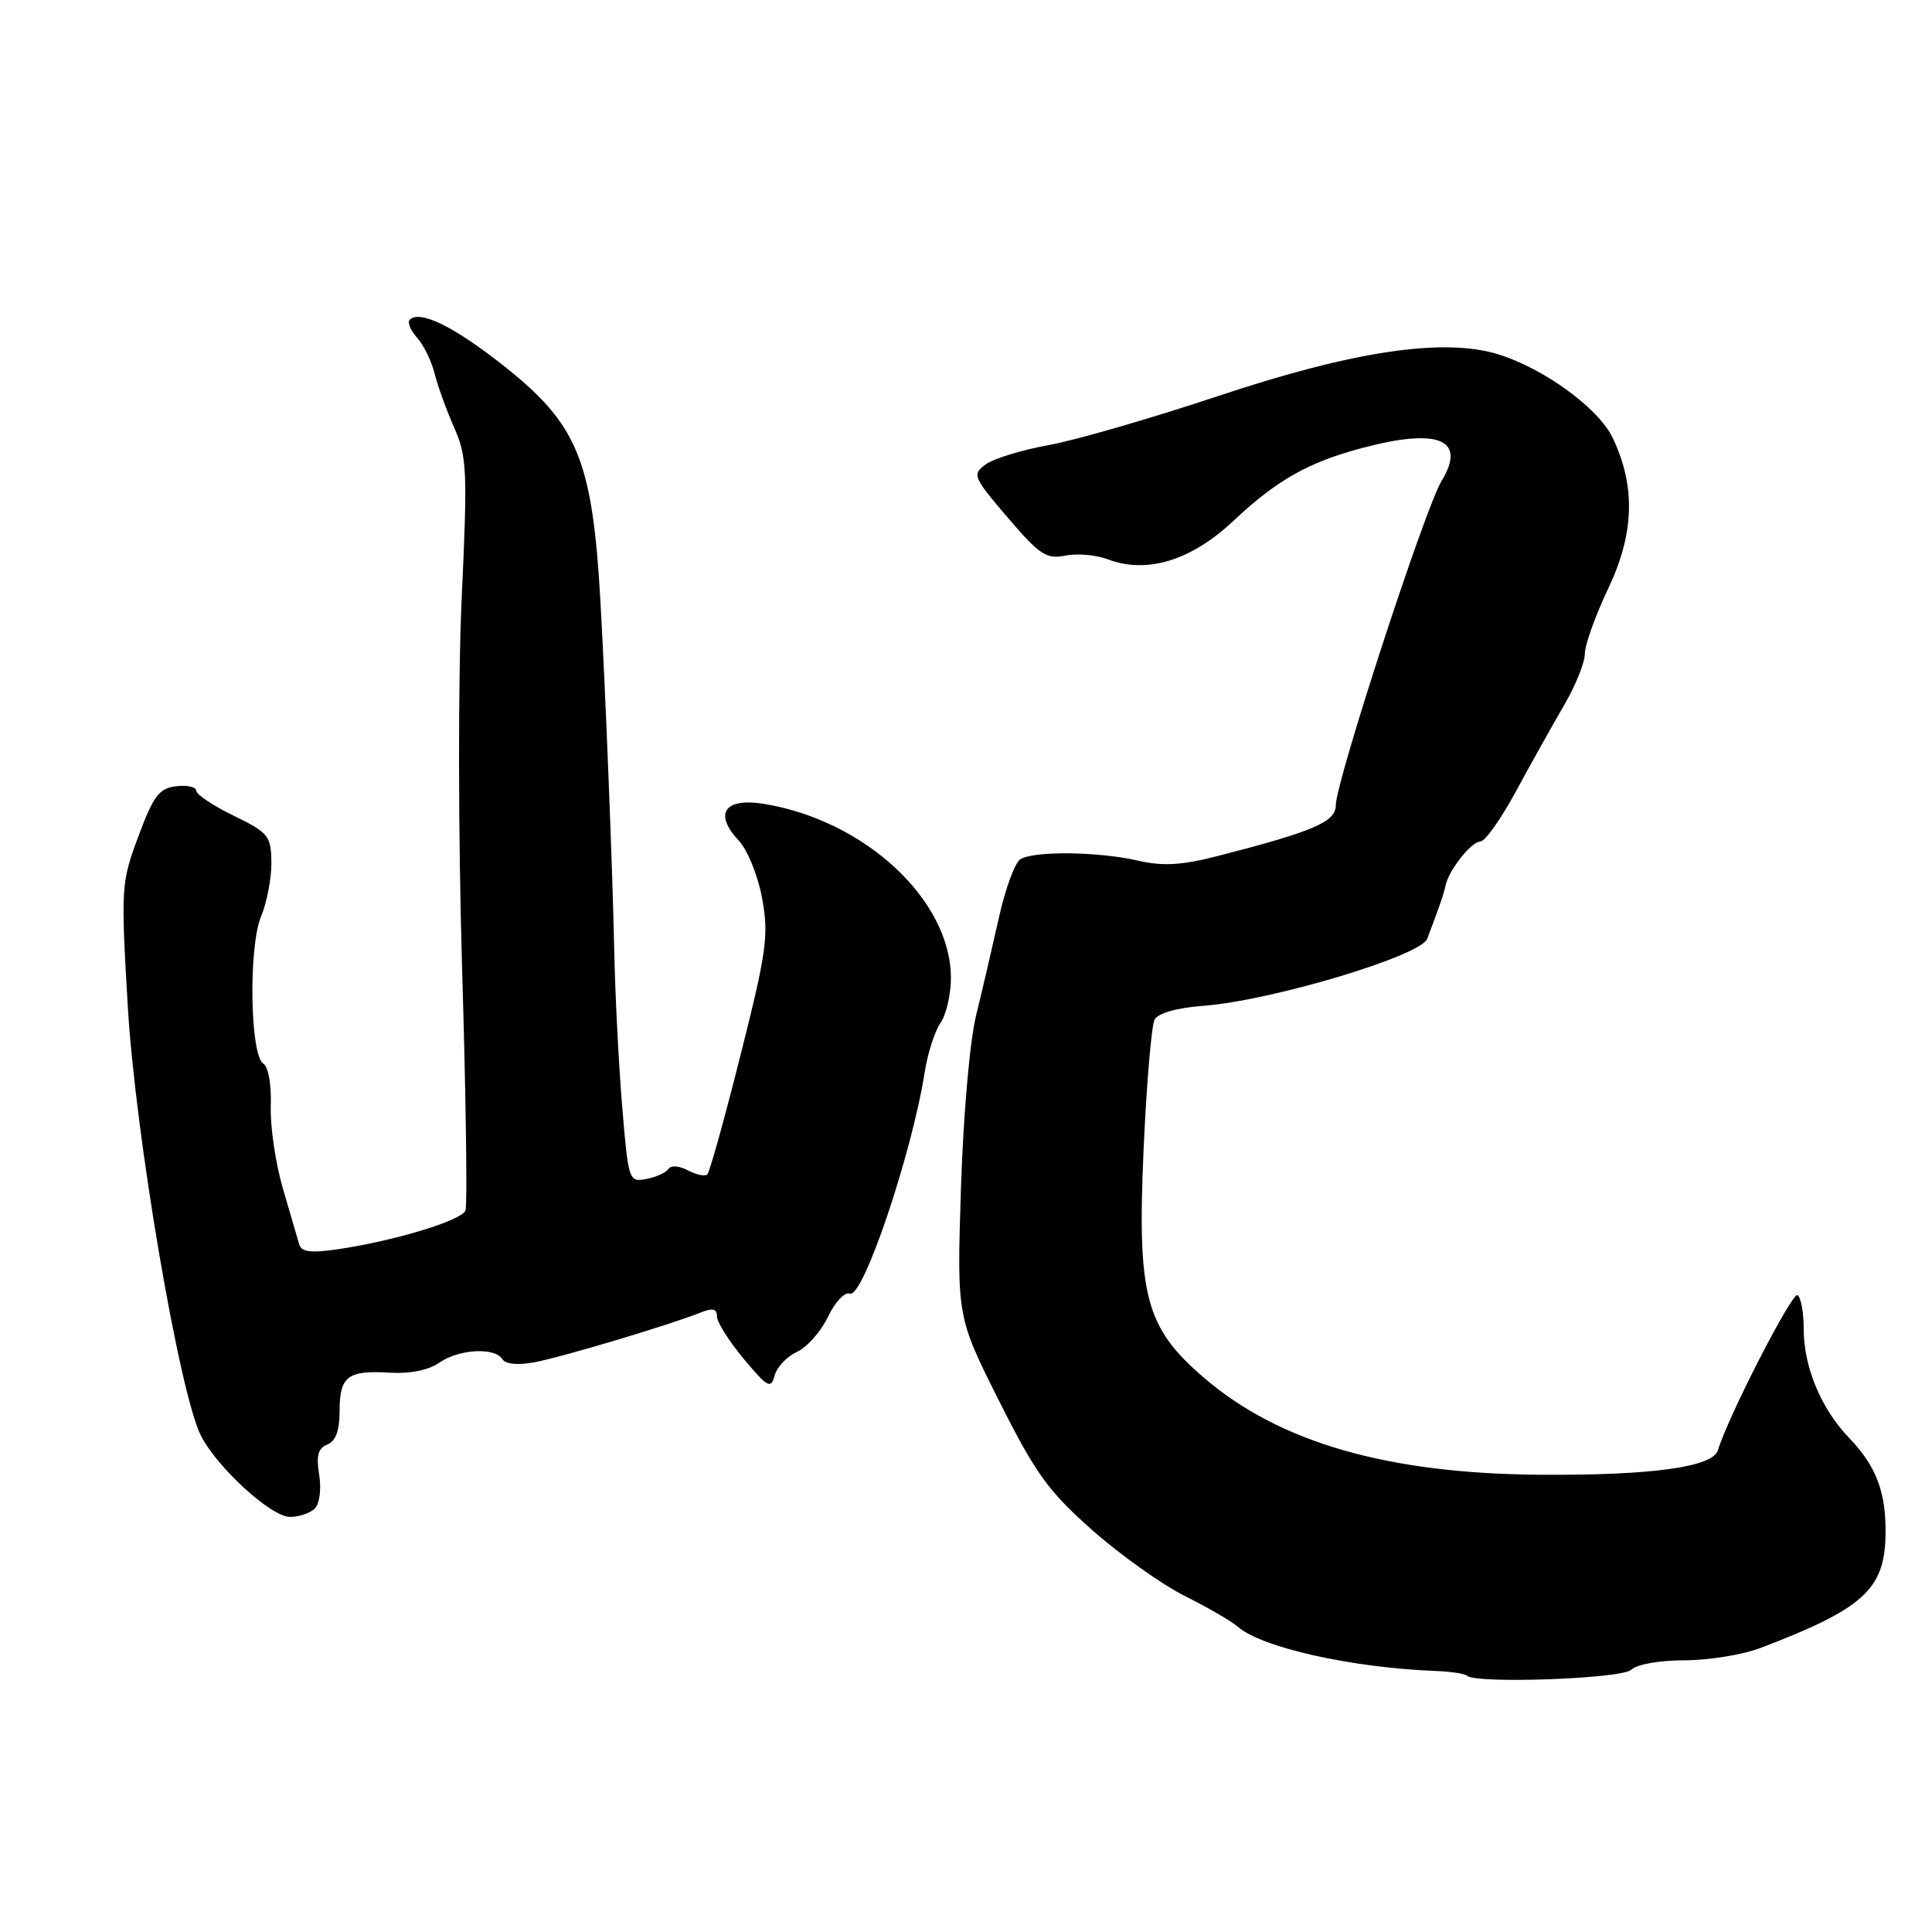 <?xml version="1.0" encoding="UTF-8" standalone="no"?>
<!DOCTYPE svg PUBLIC "-//W3C//DTD SVG 1.1//EN" "http://www.w3.org/Graphics/SVG/1.1/DTD/svg11.dtd" >
<svg xmlns="http://www.w3.org/2000/svg" xmlns:xlink="http://www.w3.org/1999/xlink" version="1.1" viewBox="0 0 256 256">
 <g >
 <path fill="currentColor"
d=" M 216.15 221.25 C 216.86 220.54 219.89 220.00 223.18 220.00 C 226.36 220.00 230.88 219.27 233.23 218.38 C 246.82 213.21 249.69 210.64 249.84 203.50 C 249.95 197.77 248.66 194.32 244.99 190.50 C 241.30 186.66 239.00 181.14 239.00 176.09 C 239.00 173.91 238.63 171.89 238.18 171.61 C 237.47 171.17 228.96 187.74 227.63 192.17 C 226.96 194.40 218.78 195.52 204.00 195.41 C 183.83 195.26 169.55 191.14 159.58 182.60 C 151.75 175.89 150.66 171.74 151.54 152.14 C 151.93 143.54 152.58 135.87 152.99 135.10 C 153.45 134.25 155.94 133.54 159.40 133.28 C 168.38 132.62 188.24 126.68 189.11 124.40 C 190.72 120.18 191.31 118.44 191.55 117.31 C 191.98 115.28 194.98 111.50 196.16 111.50 C 196.78 111.50 198.91 108.49 200.89 104.82 C 202.88 101.15 205.74 96.03 207.25 93.45 C 208.76 90.86 210.00 87.79 210.00 86.62 C 210.00 85.46 211.39 81.58 213.09 78.00 C 216.57 70.69 216.75 64.41 213.68 58.00 C 211.82 54.11 204.65 48.87 198.60 46.97 C 191.39 44.71 179.38 46.48 161.50 52.45 C 152.70 55.38 142.57 58.32 139.00 58.97 C 135.43 59.61 131.65 60.77 130.60 61.54 C 128.79 62.87 128.93 63.20 133.51 68.56 C 137.74 73.52 138.65 74.12 141.16 73.62 C 142.72 73.31 145.24 73.52 146.75 74.10 C 151.94 76.08 157.80 74.30 163.40 69.05 C 169.19 63.61 173.32 61.27 180.50 59.36 C 190.62 56.66 194.37 58.22 191.01 63.74 C 188.82 67.34 177.00 103.59 177.00 106.70 C 177.00 108.90 174.08 110.16 161.30 113.44 C 156.56 114.65 154.08 114.80 150.80 114.04 C 145.55 112.83 136.97 112.73 135.20 113.86 C 134.48 114.31 133.20 117.79 132.36 121.59 C 131.51 125.39 130.16 131.20 129.35 134.50 C 128.50 137.93 127.64 147.78 127.33 157.50 C 126.79 174.50 126.79 174.50 132.39 185.64 C 137.22 195.26 138.91 197.60 144.74 202.76 C 148.46 206.04 153.97 209.97 157.00 211.48 C 160.03 212.99 163.18 214.82 164.00 215.54 C 167.16 218.31 179.08 220.98 190.19 221.41 C 192.22 221.49 194.10 221.77 194.36 222.03 C 195.48 223.15 214.95 222.45 216.15 221.25 Z  M 41.72 199.88 C 42.35 199.25 42.60 197.29 42.29 195.40 C 41.88 192.87 42.15 191.88 43.37 191.41 C 44.48 190.98 45.00 189.57 45.00 186.95 C 45.00 182.36 46.08 181.54 51.68 181.89 C 54.33 182.05 56.81 181.55 58.20 180.57 C 60.78 178.76 65.56 178.49 66.56 180.09 C 66.97 180.76 68.60 180.92 70.80 180.51 C 74.50 179.82 88.79 175.54 92.75 173.95 C 94.44 173.27 95.00 173.39 95.00 174.43 C 95.00 175.19 96.60 177.72 98.55 180.06 C 101.72 183.85 102.16 184.09 102.64 182.28 C 102.93 181.16 104.26 179.75 105.59 179.14 C 106.92 178.53 108.78 176.44 109.71 174.49 C 110.64 172.52 111.94 171.15 112.62 171.41 C 114.35 172.07 120.85 152.81 122.54 142.00 C 122.93 139.53 123.87 136.61 124.63 135.53 C 125.38 134.44 126.00 131.77 126.00 129.59 C 126.00 119.29 114.67 108.73 101.25 106.52 C 96.02 105.66 94.53 107.80 97.87 111.36 C 99.06 112.63 100.44 116.03 100.99 119.06 C 101.88 123.95 101.59 126.06 98.13 139.78 C 96.02 148.18 94.03 155.30 93.73 155.61 C 93.42 155.91 92.26 155.67 91.15 155.08 C 90.02 154.47 88.88 154.39 88.58 154.88 C 88.28 155.36 86.96 155.97 85.65 156.22 C 83.32 156.66 83.26 156.48 82.44 146.58 C 81.98 141.04 81.51 131.78 81.39 126.00 C 81.18 115.56 80.21 90.96 79.55 79.50 C 78.48 60.89 76.52 56.18 66.64 48.39 C 60.08 43.22 55.62 41.05 54.29 42.37 C 53.96 42.71 54.39 43.78 55.26 44.74 C 56.13 45.71 57.18 47.85 57.59 49.50 C 58.00 51.15 59.17 54.38 60.19 56.68 C 61.88 60.51 61.96 62.42 61.18 79.18 C 60.69 89.68 60.71 110.66 61.23 128.34 C 61.74 145.30 61.94 159.72 61.68 160.39 C 61.17 161.73 52.26 164.43 44.76 165.53 C 41.17 166.06 39.93 165.90 39.64 164.86 C 39.43 164.11 38.46 160.80 37.49 157.50 C 36.52 154.20 35.79 149.28 35.88 146.57 C 35.98 143.75 35.56 141.34 34.89 140.93 C 33.13 139.84 32.91 125.47 34.59 121.43 C 35.37 119.58 35.98 116.36 35.96 114.28 C 35.92 110.75 35.59 110.34 30.96 108.08 C 28.23 106.76 26.00 105.26 26.00 104.77 C 26.00 104.27 24.80 104.01 23.34 104.18 C 21.09 104.45 20.33 105.45 18.34 110.81 C 16.05 116.94 16.01 117.57 16.93 133.31 C 17.93 150.38 23.79 184.76 26.64 190.27 C 28.84 194.53 35.95 201.00 38.42 201.00 C 39.62 201.00 41.10 200.50 41.72 199.88 Z "/>
</g>
</svg>